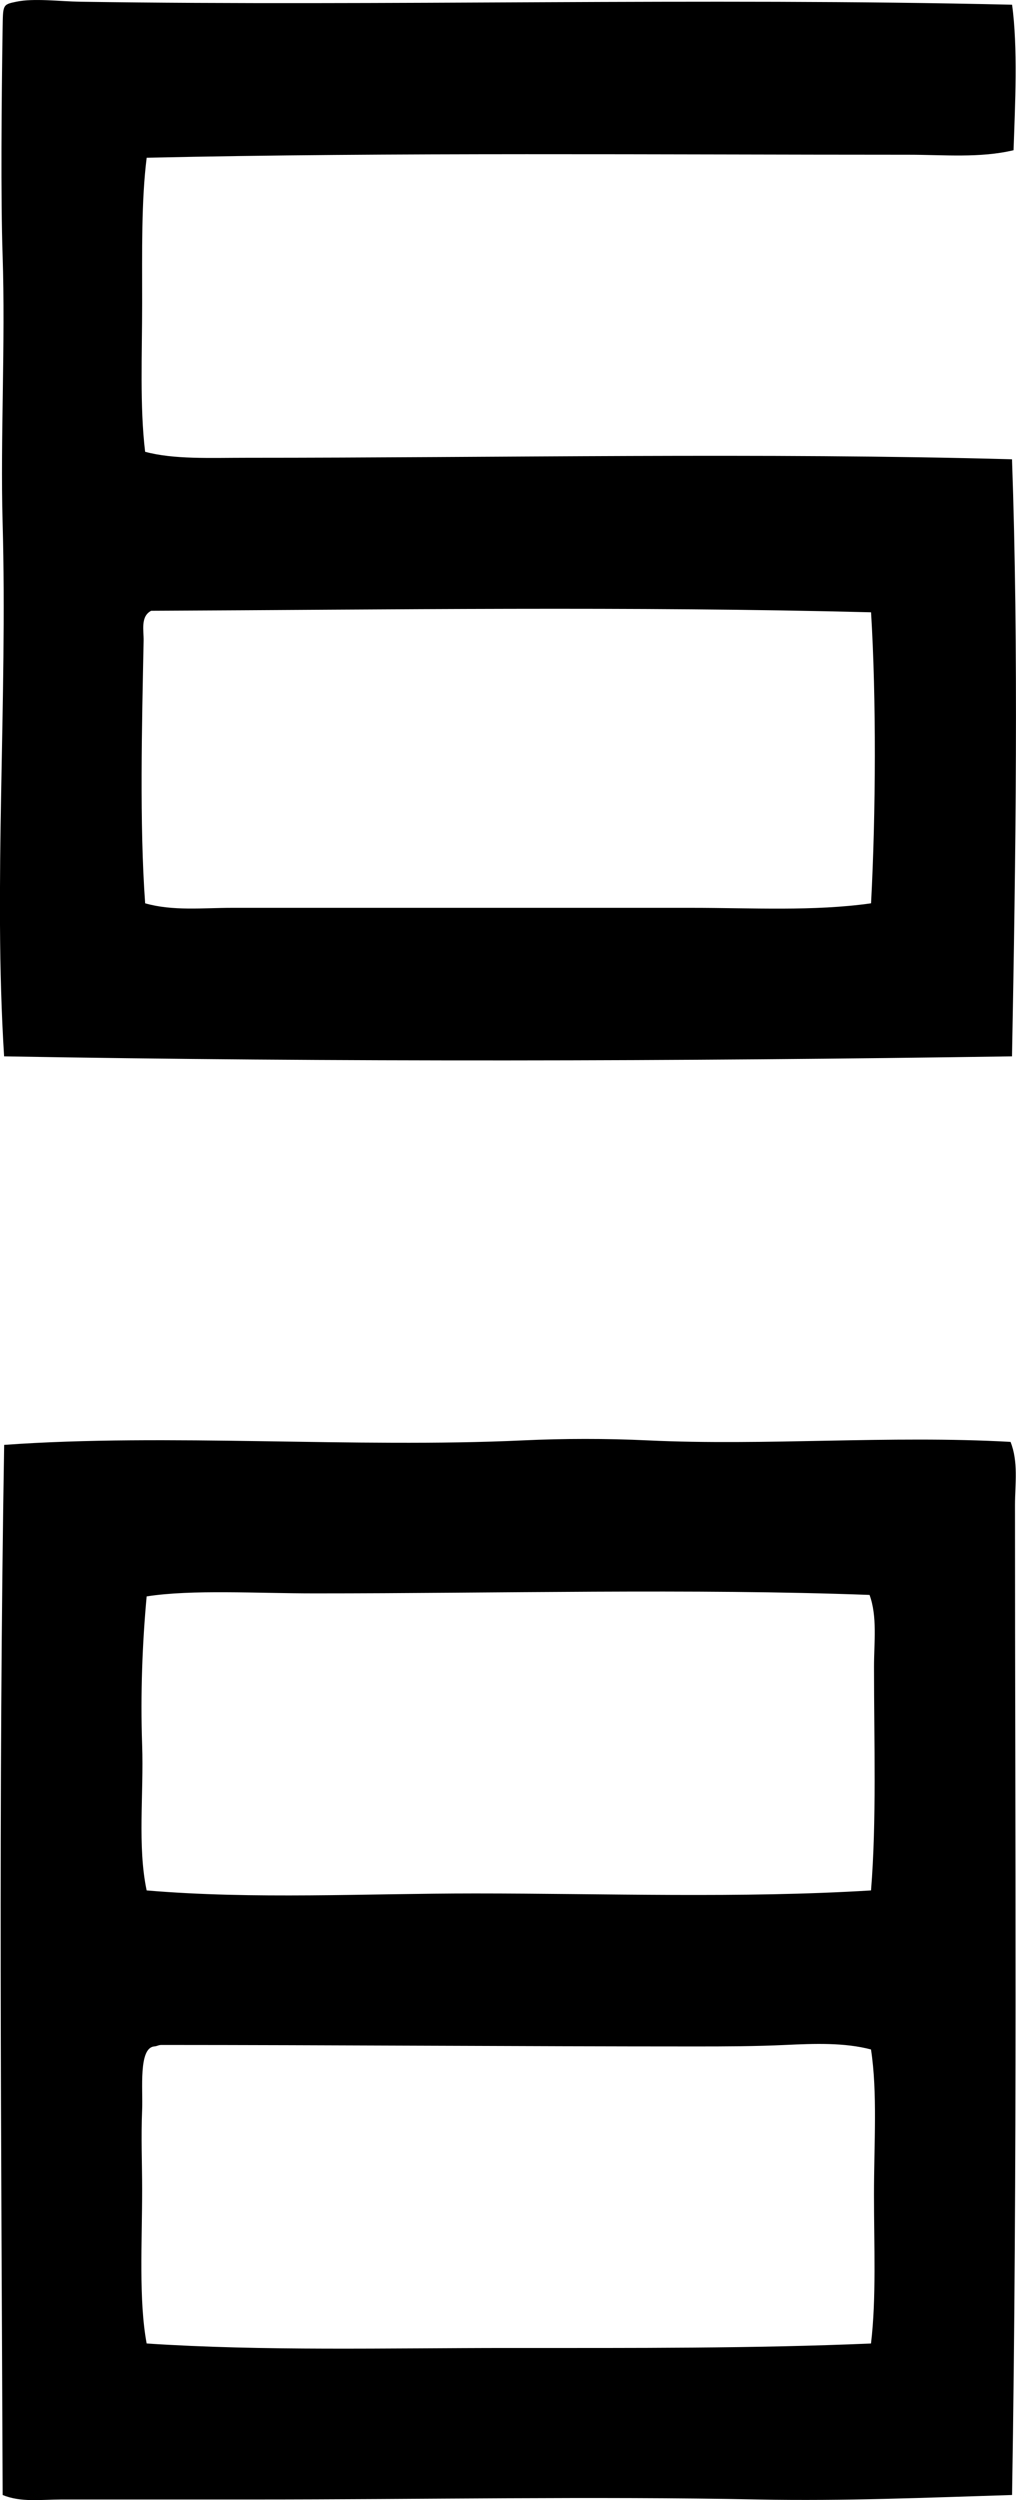 <?xml version="1.0" encoding="iso-8859-1"?>
<!-- Generator: Adobe Illustrator 19.2.0, SVG Export Plug-In . SVG Version: 6.00 Build 0)  -->
<svg version="1.1" xmlns="http://www.w3.org/2000/svg" xmlns:xlink="http://www.w3.org/1999/xlink" x="0px" y="0px"
	 viewBox="0 0 35.082 86.306" style="enable-background:new 0 0 35.082 86.306;" xml:space="preserve">
<g id="Galeria_x5F_Bonino_x5F_60">
	<path style="fill-rule:evenodd;clip-rule:evenodd;" d="M34.946,0.163c0.203,1.455,0.105,3.483,0.051,5.023
		c-1.166,0.277-2.4,0.156-3.625,0.156c-8.625,0-17.785-0.086-26.307,0.103C4.879,6.919,4.908,8.68,4.908,10.469
		c0,1.743-0.084,3.565,0.103,5.127c0.996,0.268,2.236,0.207,3.521,0.207c8.625,0,17.9-0.183,26.412,0.052
		c0.229,6.482,0.129,13.797,0,20.611c-11.494,0.173-23.379,0.202-34.802,0c-0.374-5.937,0.12-12.237-0.052-18.436
		c-0.08-2.917,0.101-6.19,0-9.218c-0.066-1.982-0.037-5.355,0-7.819C0.105,0.168,0.08,0.159,0.559,0.06
		c0.617-0.128,1.469-0.012,2.227,0C13.28,0.22,24.153-0.09,34.946,0.163z M5.219,21.085c-0.375,0.197-0.252,0.682-0.26,1.036
		c-0.058,2.886-0.144,6.353,0.053,9.062c0.957,0.273,1.998,0.156,3.004,0.156c5.273,0,10.633,0,15.846,0
		c2.121,0,4.229,0.125,6.215-0.156c0.166-3.121,0.182-7.079,0-10.046C21.787,20.925,13.408,21.047,5.219,21.085z"/>
	<path style="fill-rule:evenodd;clip-rule:evenodd;" d="M34.893,49.775c0.274,0.684,0.156,1.445,0.154,2.175
		c0,11.44,0.084,22.901-0.101,34.179c-2.887,0.09-5.807,0.213-8.752,0.155c-5.758-0.114-11.562,0-17.506,0c-2.193,0-4.295,0-6.576,0
		c-0.676,0-1.385,0.108-2.02-0.155C0.045,74.11-0.058,61.867,0.144,49.878c5.659-0.405,12.064,0.118,17.919-0.155
		c1.396-0.065,2.869-0.068,4.297,0C26.455,49.917,30.707,49.541,34.893,49.775z M10.863,55.005c-2.002,0-4.23-0.14-5.799,0.104
		c-0.148,1.6-0.217,3.373-0.156,5.127c0.059,1.693-0.166,3.502,0.156,5.023c3.721,0.315,7.537,0.104,11.34,0.104
		c4.51,0,9.168,0.172,13.672-0.104c0.195-2.415,0.103-5.127,0.103-7.716c0-0.852,0.119-1.738-0.154-2.485
		C23.91,54.831,17.162,55.006,10.863,55.005z M27.125,70.593c-1.025,0.048-2.055,0.052-3.108,0.052
		c-5.91,0-12.803-0.051-18.435-0.052c-0.119,0-0.133,0.039-0.26,0.052C4.778,70.7,4.938,72.135,4.908,72.82
		c-0.041,0.972,0,1.884,0,2.745c0,1.847-0.121,3.85,0.156,5.334c4.029,0.266,8.303,0.155,12.531,0.155
		c4.246,0,8.482,0.017,12.48-0.155c0.187-1.559,0.103-3.383,0.103-5.127c0-1.77,0.125-3.537-0.103-5.023
		C29.153,70.506,28.112,70.547,27.125,70.593z"/>
</g>
<g id="Layer_1">
</g>
</svg>
